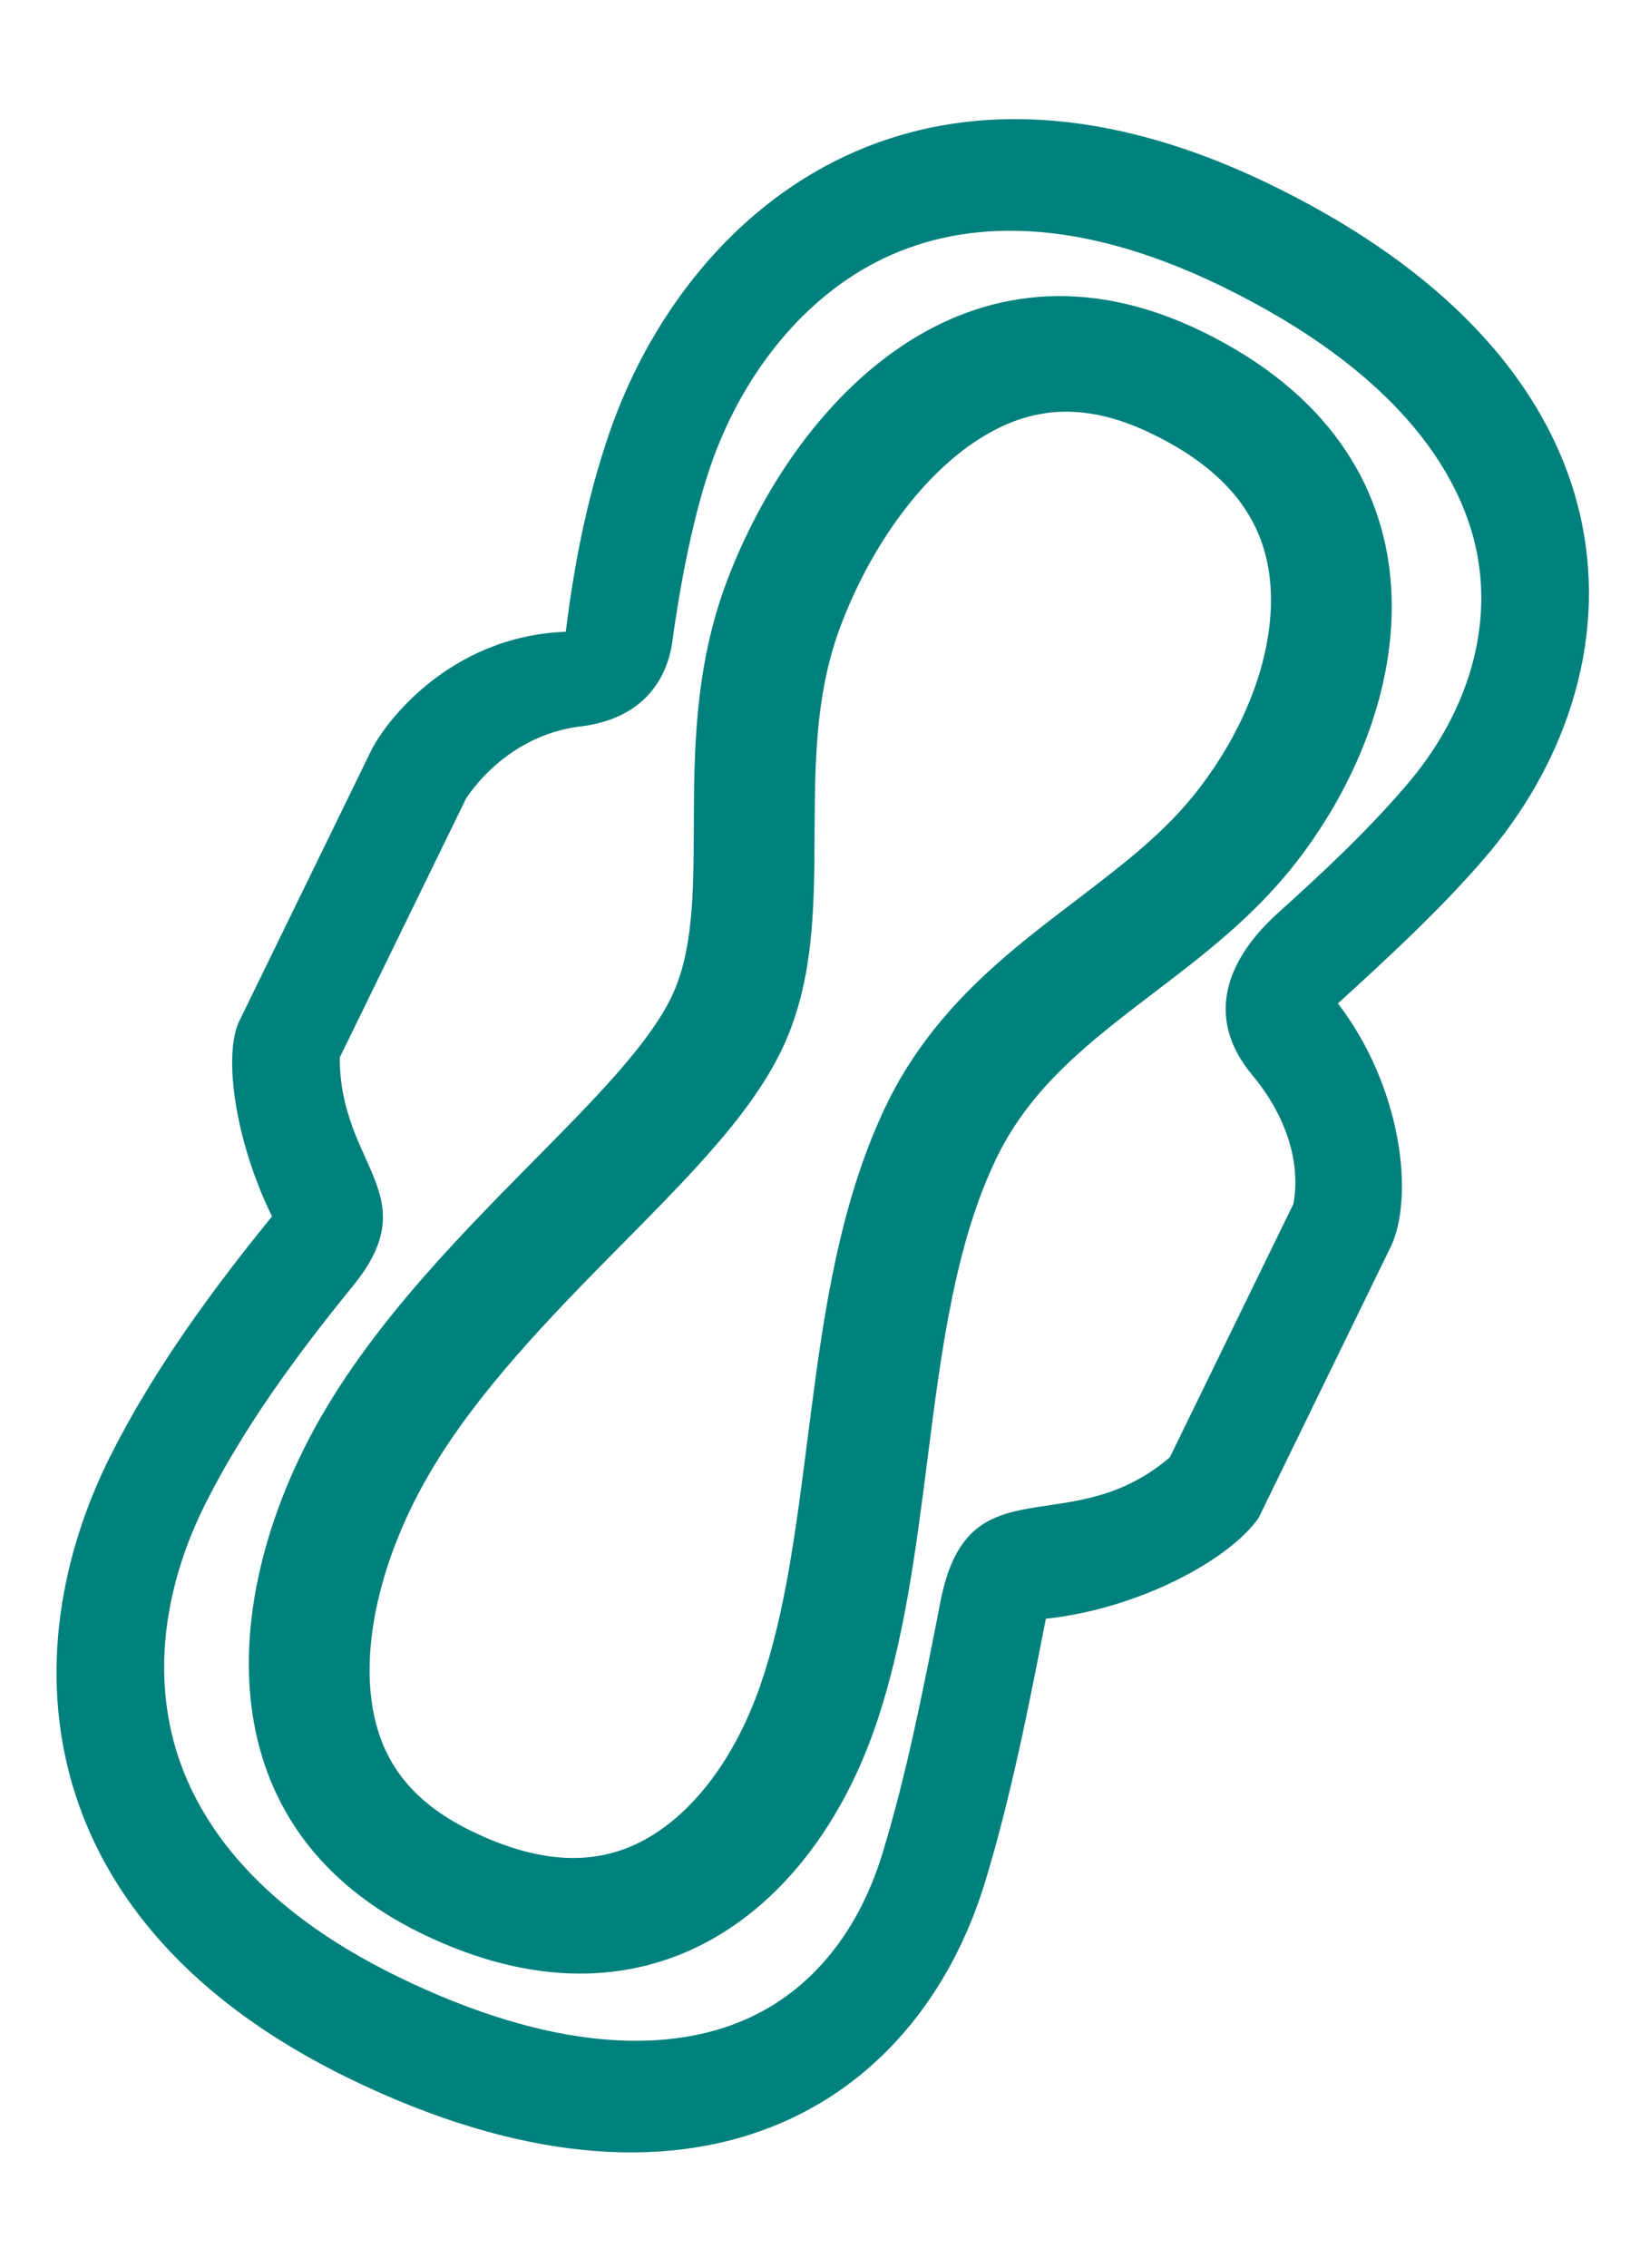 <svg width="23" height="32" viewBox="0 0 23 32" fill="none" xmlns="http://www.w3.org/2000/svg">
<g id="Pads_outline">
<path id="Union (Stroke)" fill-rule="evenodd" clip-rule="evenodd" d="M8.185 10.25C7.552 10.325 6.978 10.695 6.593 11.239C6.583 11.253 6.582 11.255 6.588 11.242L4.794 14.92C4.793 16.46 6.033 16.851 4.978 18.145C4.168 19.139 3.43 20.157 2.901 21.21C2.334 22.336 2.153 23.553 2.475 24.655C2.791 25.735 3.657 26.933 5.615 27.888C7.813 28.96 9.384 28.937 10.392 28.544C11.375 28.162 12.093 27.326 12.454 26.142C12.788 25.045 13.024 23.863 13.27 22.597C13.66 20.59 15.078 21.785 16.507 20.56L18.251 16.984C18.372 16.315 18.073 15.648 17.673 15.171C16.957 14.316 17.362 13.487 18.024 12.889C18.687 12.29 19.259 11.757 19.831 11.095C20.686 10.106 21.067 8.907 20.835 7.774C20.604 6.651 19.694 5.237 17.245 4.042C15.03 2.962 13.447 3.147 12.384 3.687C11.27 4.254 10.449 5.351 10.029 6.566C9.74 7.403 9.564 8.481 9.488 9.045C9.411 9.609 9.052 10.146 8.185 10.25ZM17.76 21.414C17.352 22.003 16.078 22.696 14.757 22.838C14.513 24.094 14.263 25.358 13.9 26.552C12.931 29.73 9.774 31.687 4.917 29.319C0.434 27.132 0.127 23.386 1.561 20.534C2.172 19.321 2.997 18.194 3.838 17.162C3.309 16.079 3.147 14.875 3.379 14.4L5.24 10.584C5.41 10.235 6.313 8.977 7.983 8.913C8.094 8.032 8.261 7.087 8.602 6.098C9.659 3.038 12.873 0.139 17.943 2.612C23.368 5.257 23.192 9.51 20.941 12.115C20.305 12.851 19.592 13.505 18.879 14.157C19.792 15.35 19.958 16.907 19.62 17.598L17.76 21.414Z" fill="#00817D"/>
<path id="Vector 7 (Stroke)" fill-rule="evenodd" clip-rule="evenodd" d="M13.756 6.233C12.959 6.766 12.269 7.75 11.86 8.836C11.536 9.698 11.5 10.577 11.495 11.581C11.494 11.639 11.494 11.699 11.494 11.759C11.492 12.189 11.49 12.674 11.451 13.126C11.405 13.652 11.302 14.255 11.02 14.833C10.732 15.423 10.276 15.974 9.845 16.446C9.523 16.8 9.147 17.18 8.777 17.555C8.645 17.688 8.514 17.82 8.387 17.95C7.361 18.998 6.411 20.05 5.841 21.193C5.327 22.222 5.124 23.252 5.253 24.063C5.367 24.779 5.737 25.387 6.648 25.831C7.757 26.372 8.524 26.267 9.094 25.957C9.747 25.602 10.359 24.849 10.732 23.767C11.081 22.752 11.228 21.604 11.397 20.285C11.413 20.165 11.428 20.043 11.444 19.92C11.623 18.541 11.85 16.934 12.519 15.564C13.126 14.318 14.114 13.524 14.905 12.915C14.995 12.846 15.083 12.779 15.168 12.714C15.889 12.163 16.453 11.732 16.919 11.125C17.635 10.194 17.998 9.122 17.925 8.239C17.862 7.479 17.478 6.716 16.26 6.123C15.237 5.623 14.459 5.763 13.756 6.233ZM16.965 4.678C13.654 3.063 11.216 5.653 10.253 8.209C9.799 9.416 9.794 10.608 9.79 11.665C9.786 12.601 9.783 13.432 9.469 14.076C9.143 14.745 8.39 15.507 7.529 16.378C6.396 17.526 5.076 18.862 4.296 20.424C3.089 22.84 3.015 25.848 5.943 27.276C9.115 28.823 11.443 26.999 12.353 24.354C12.755 23.184 12.922 21.881 13.086 20.596C13.282 19.054 13.476 17.539 14.07 16.32C14.558 15.32 15.399 14.679 16.279 14.008C16.984 13.472 17.714 12.915 18.311 12.139C20.063 9.859 20.508 6.406 16.965 4.678Z" fill="#00817D"/>
</g>
</svg>
